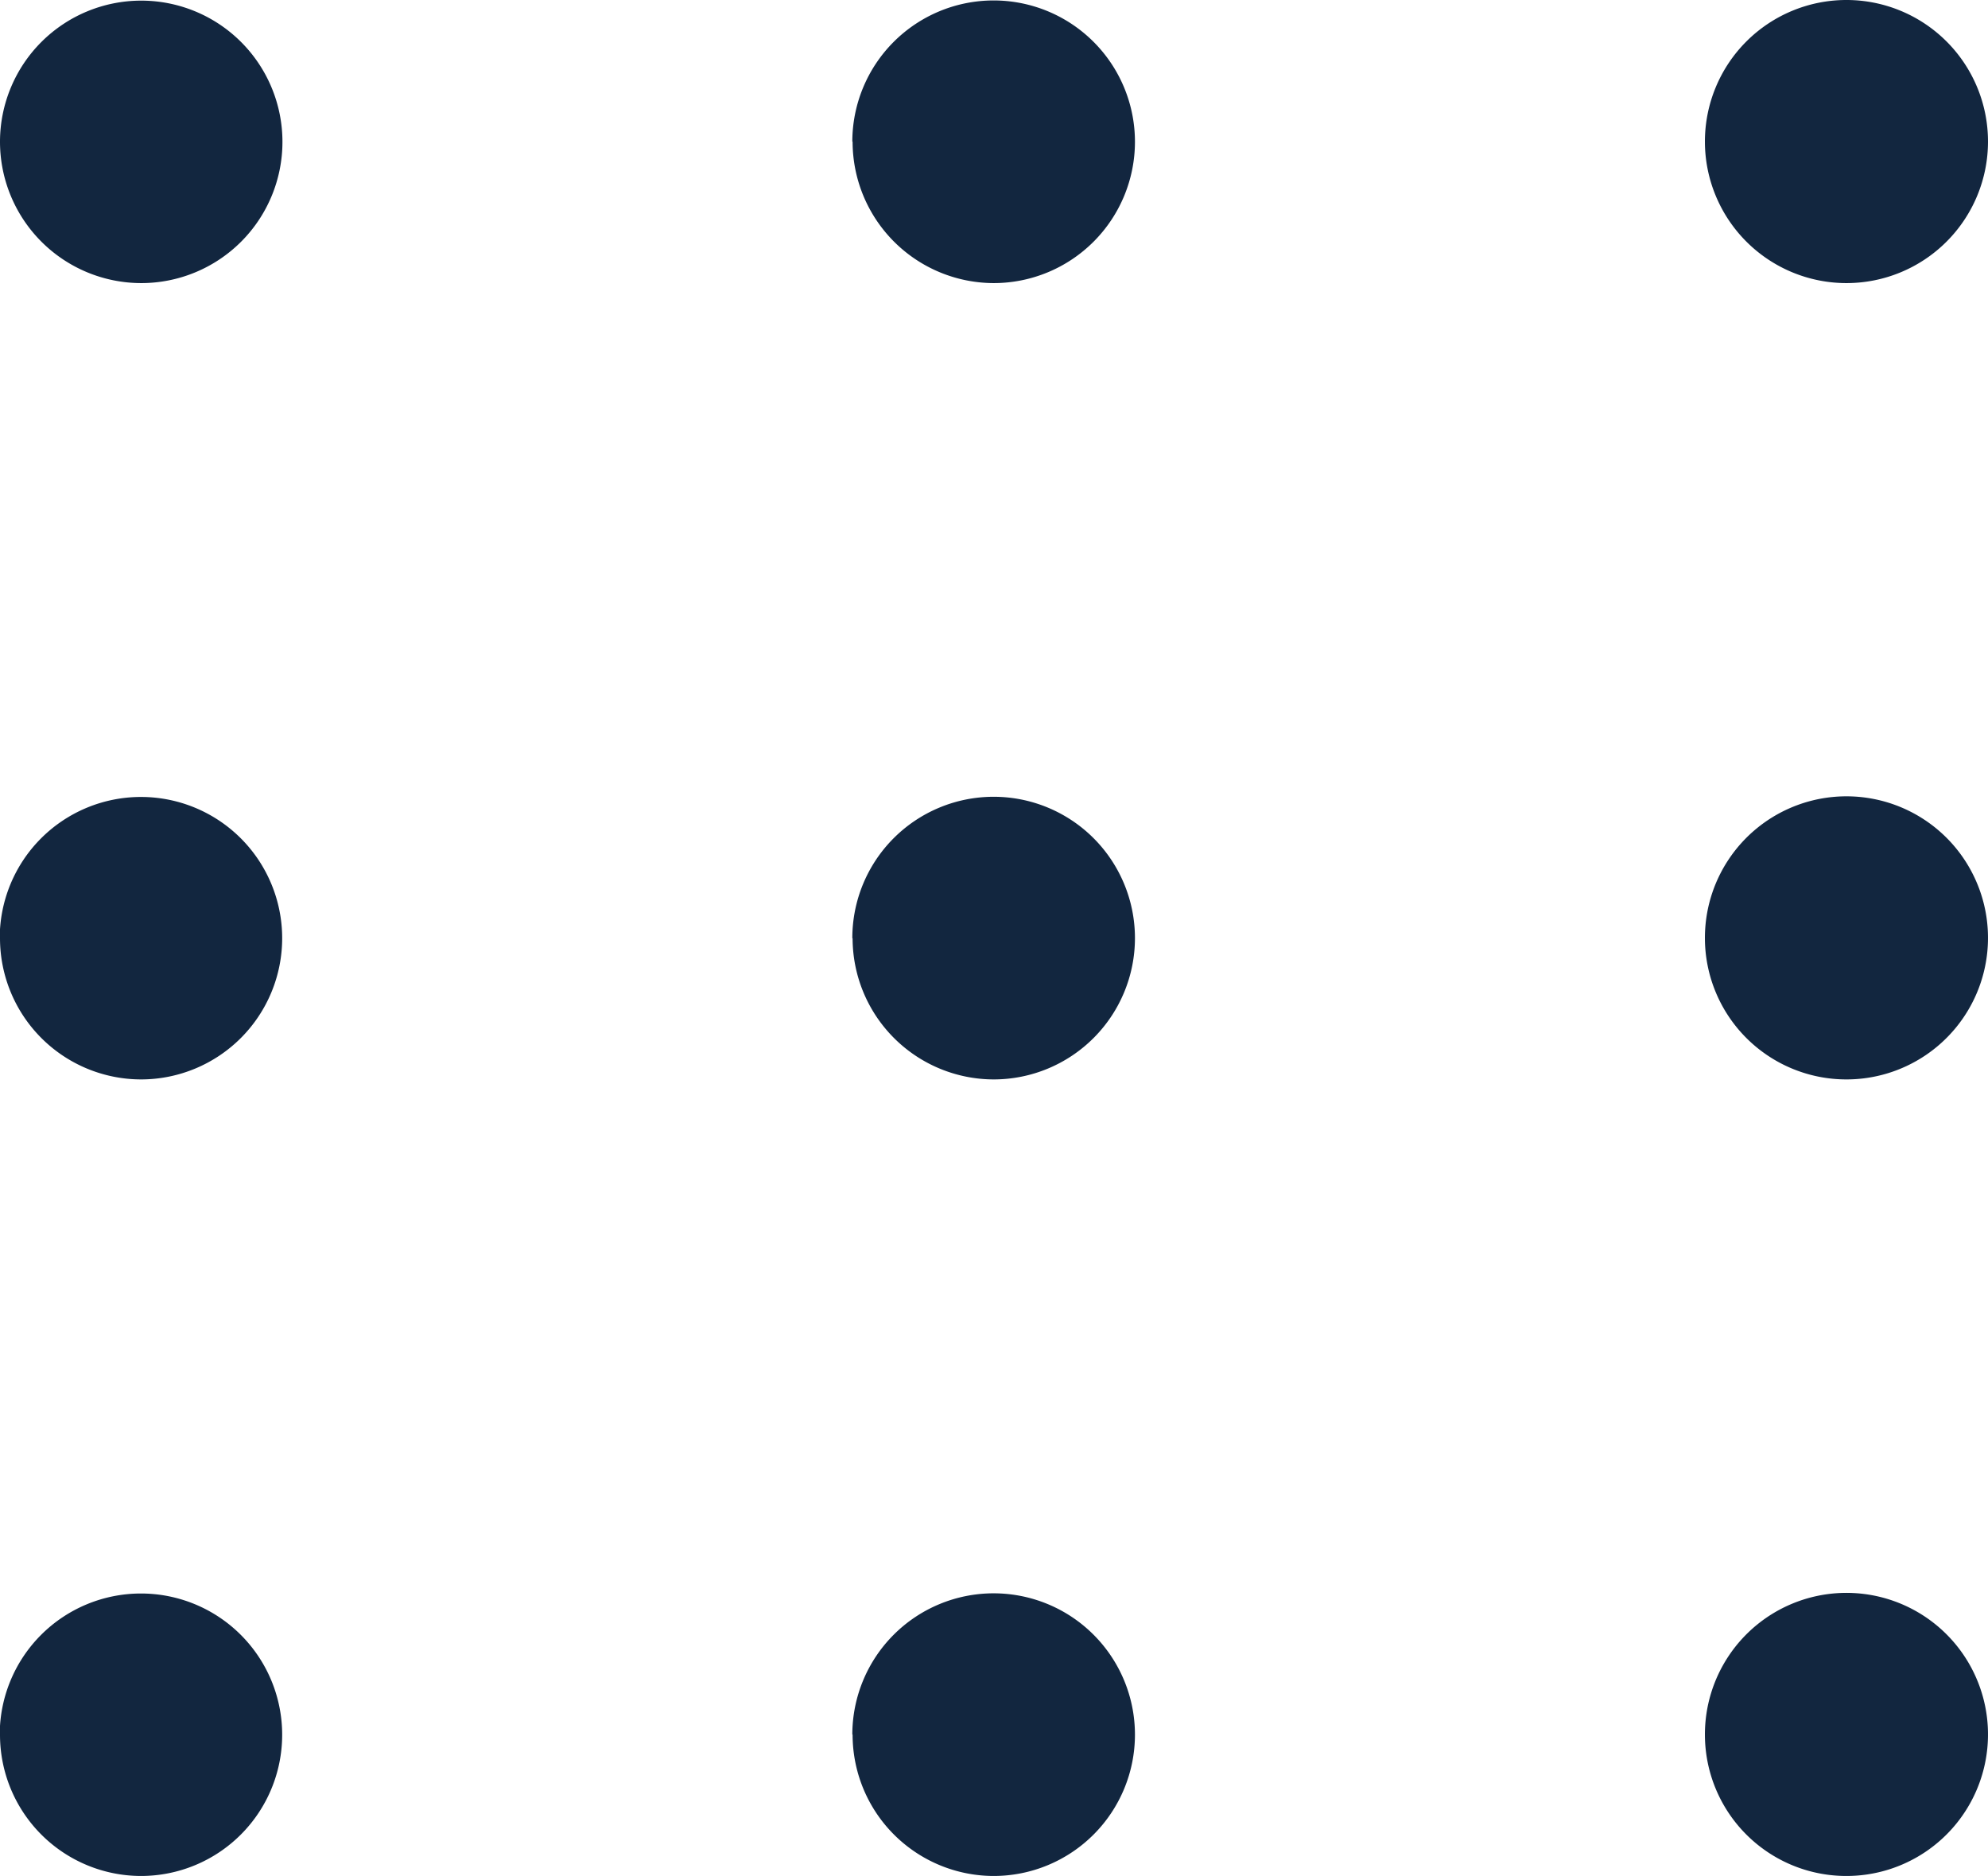 <svg xmlns="http://www.w3.org/2000/svg" width="43.836" height="41.362" viewBox="0 0 43.836 41.362">
  <g id="Design-elements" transform="translate(0)">
    <path id="dots-03" d="M37.594,38.245a3.121,3.121,0,1,1,3.122,3.118A3.118,3.118,0,0,1,37.594,38.245Zm-18.8,0a3.116,3.116,0,1,1,3.118,3.118A3.116,3.116,0,0,1,18.8,38.245Zm-18.8,0a3.114,3.114,0,1,1,3.114,3.118A3.114,3.114,0,0,1,0,38.245ZM37.594,20.687A3.121,3.121,0,1,1,40.716,23.8,3.119,3.119,0,0,1,37.594,20.687Zm-18.8,0A3.116,3.116,0,1,1,21.914,23.8,3.117,3.117,0,0,1,18.8,20.687Zm-18.8,0A3.114,3.114,0,1,1,3.114,23.8,3.115,3.115,0,0,1,0,20.687ZM37.594,3.122a3.121,3.121,0,1,1,3.122,3.12A3.122,3.122,0,0,1,37.594,3.122Zm-18.8,0a3.116,3.116,0,1,1,3.118,3.12A3.12,3.12,0,0,1,18.8,3.122ZM0,3.122a3.114,3.114,0,1,1,3.114,3.12A3.118,3.118,0,0,1,0,3.122Z" transform="translate(0 0)" fill="#12263f"/>
  </g>
</svg>
